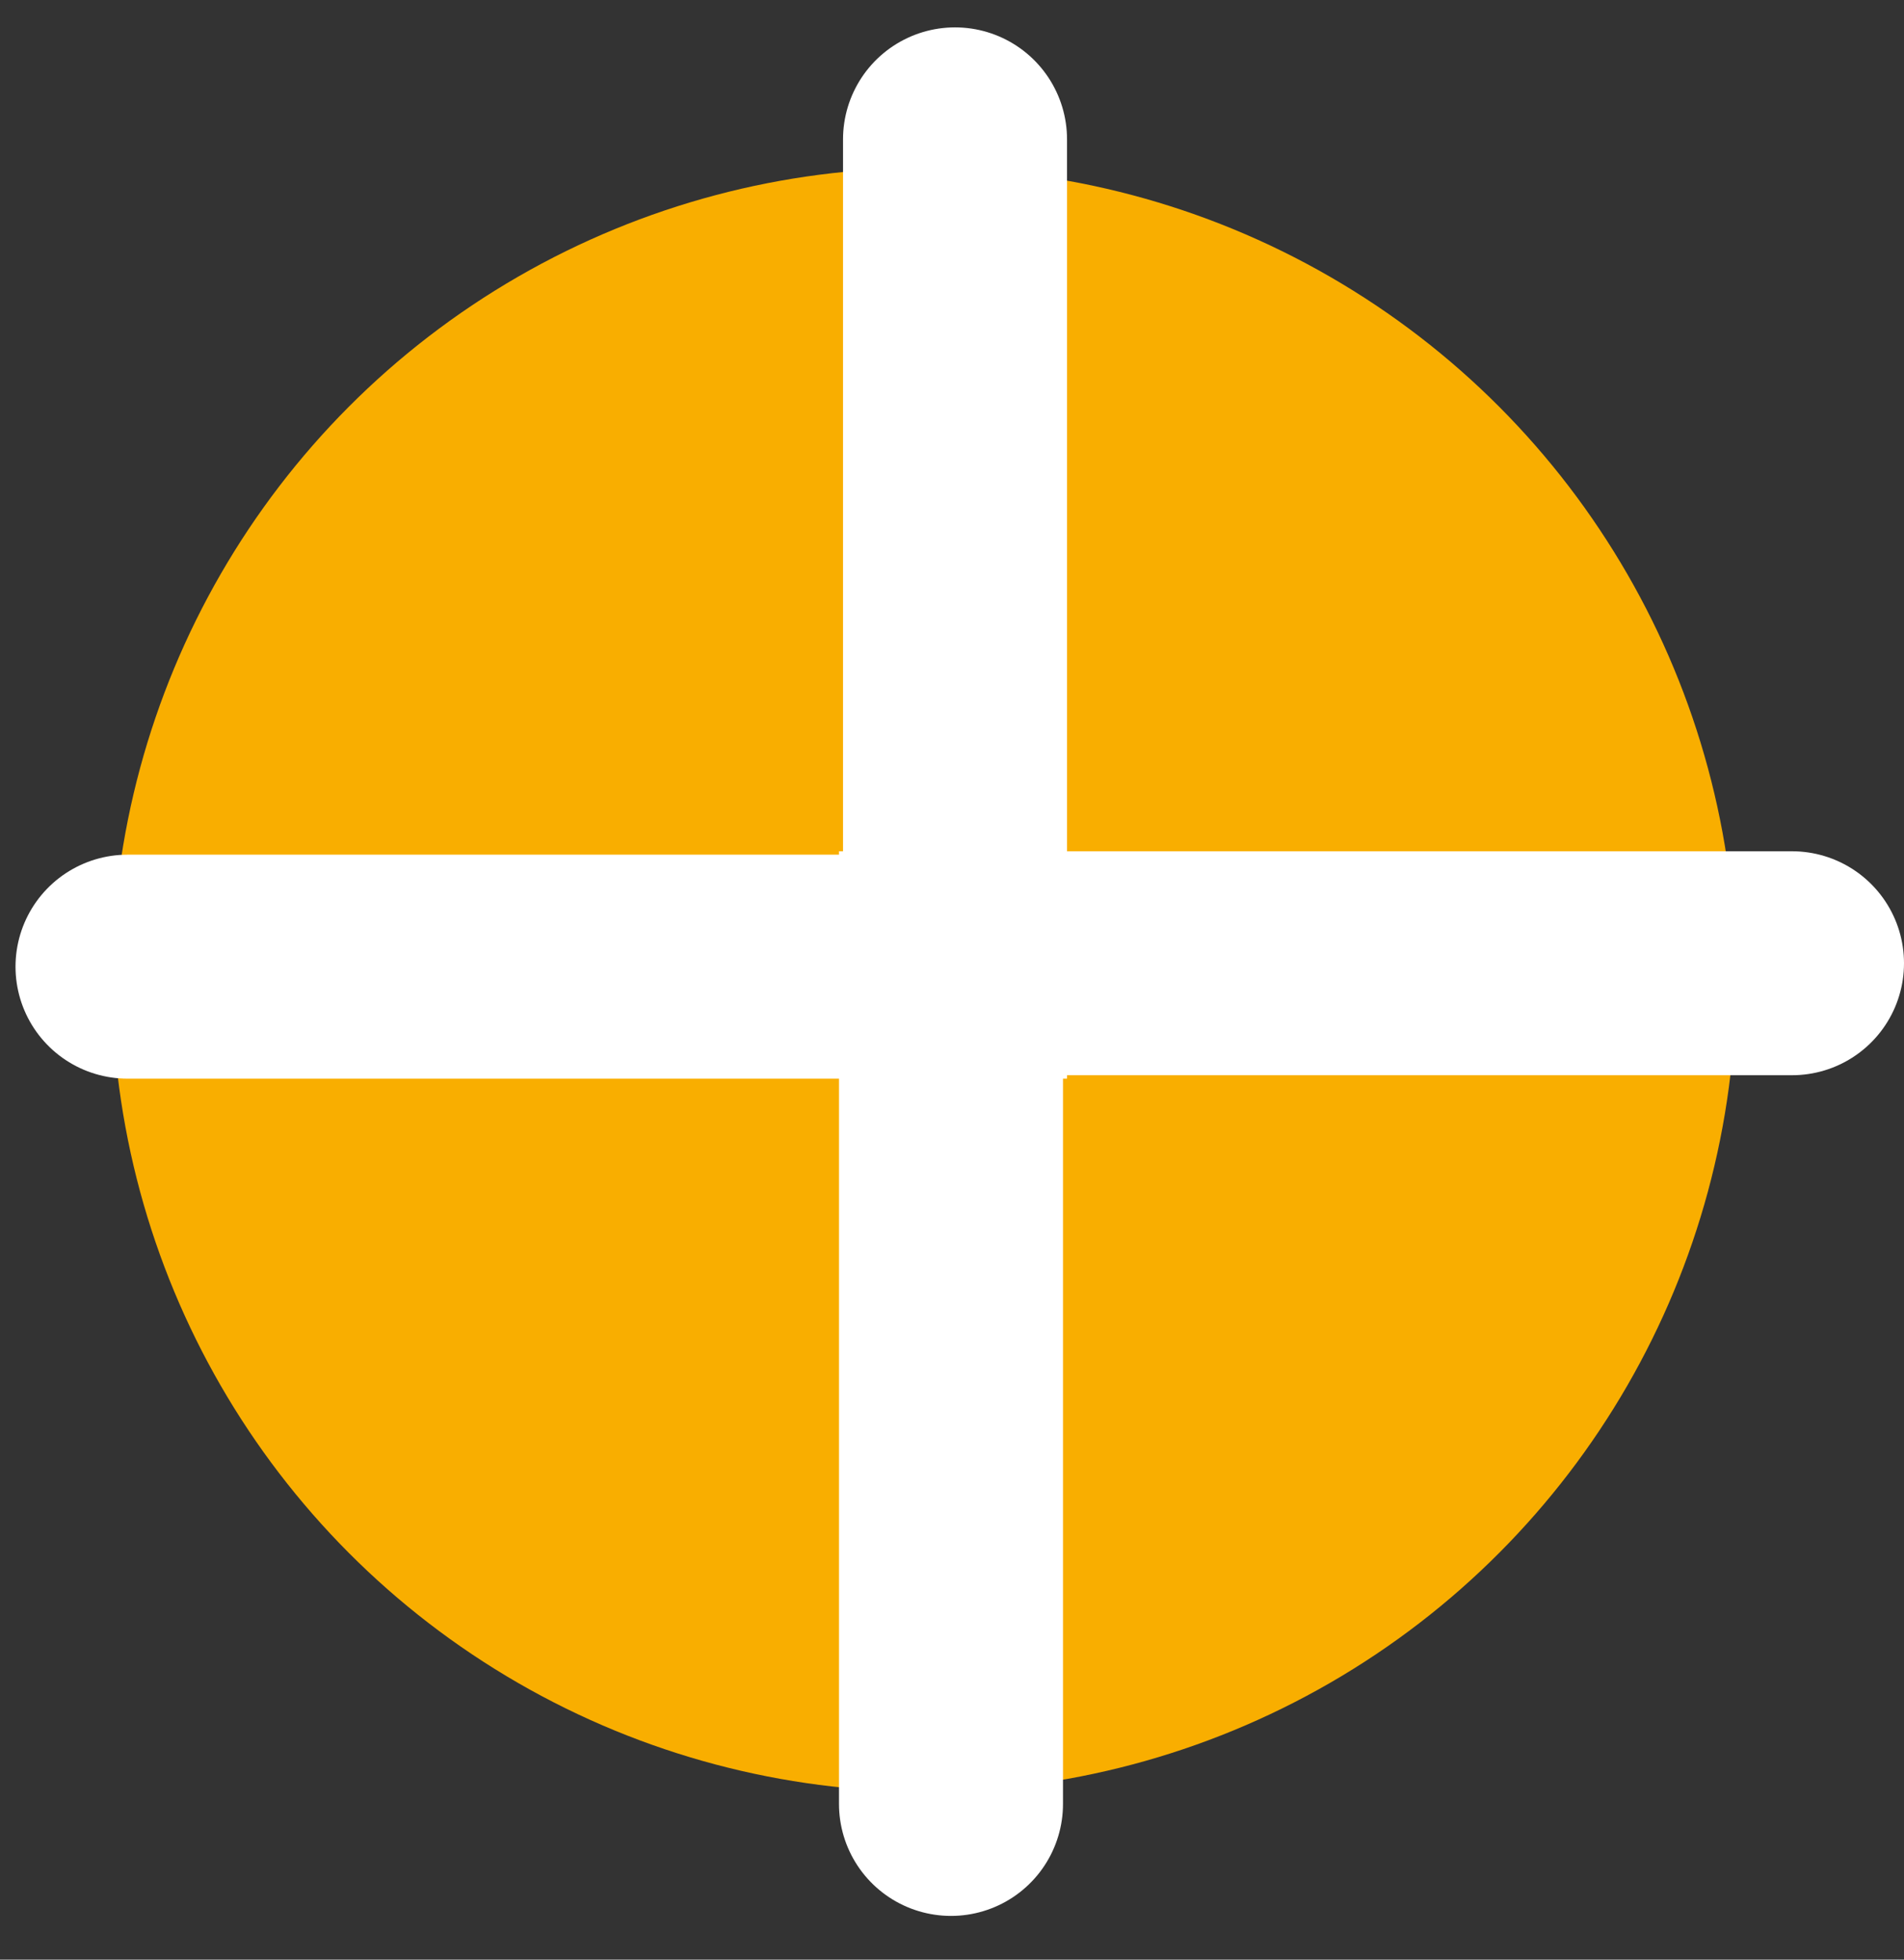 <svg width="34" height="35" viewBox="0 0 34 35" fill="none" xmlns="http://www.w3.org/2000/svg">
<rect x="0" y="0" width="34" height="35" fill="#333333" stroke="none"/>
<circle cx="16.5" cy="17.5" r="14.5" fill="#F9AE00"/>
<path d="M2.277 17.265L17.054 17.265L17.054 2.489" stroke="white" stroke-width="4" stroke-linecap="round"/>
<path d="M32 17.204L16.982 17.204L16.982 32.219" stroke="white" stroke-width="4" stroke-linecap="round"/>
</svg>
